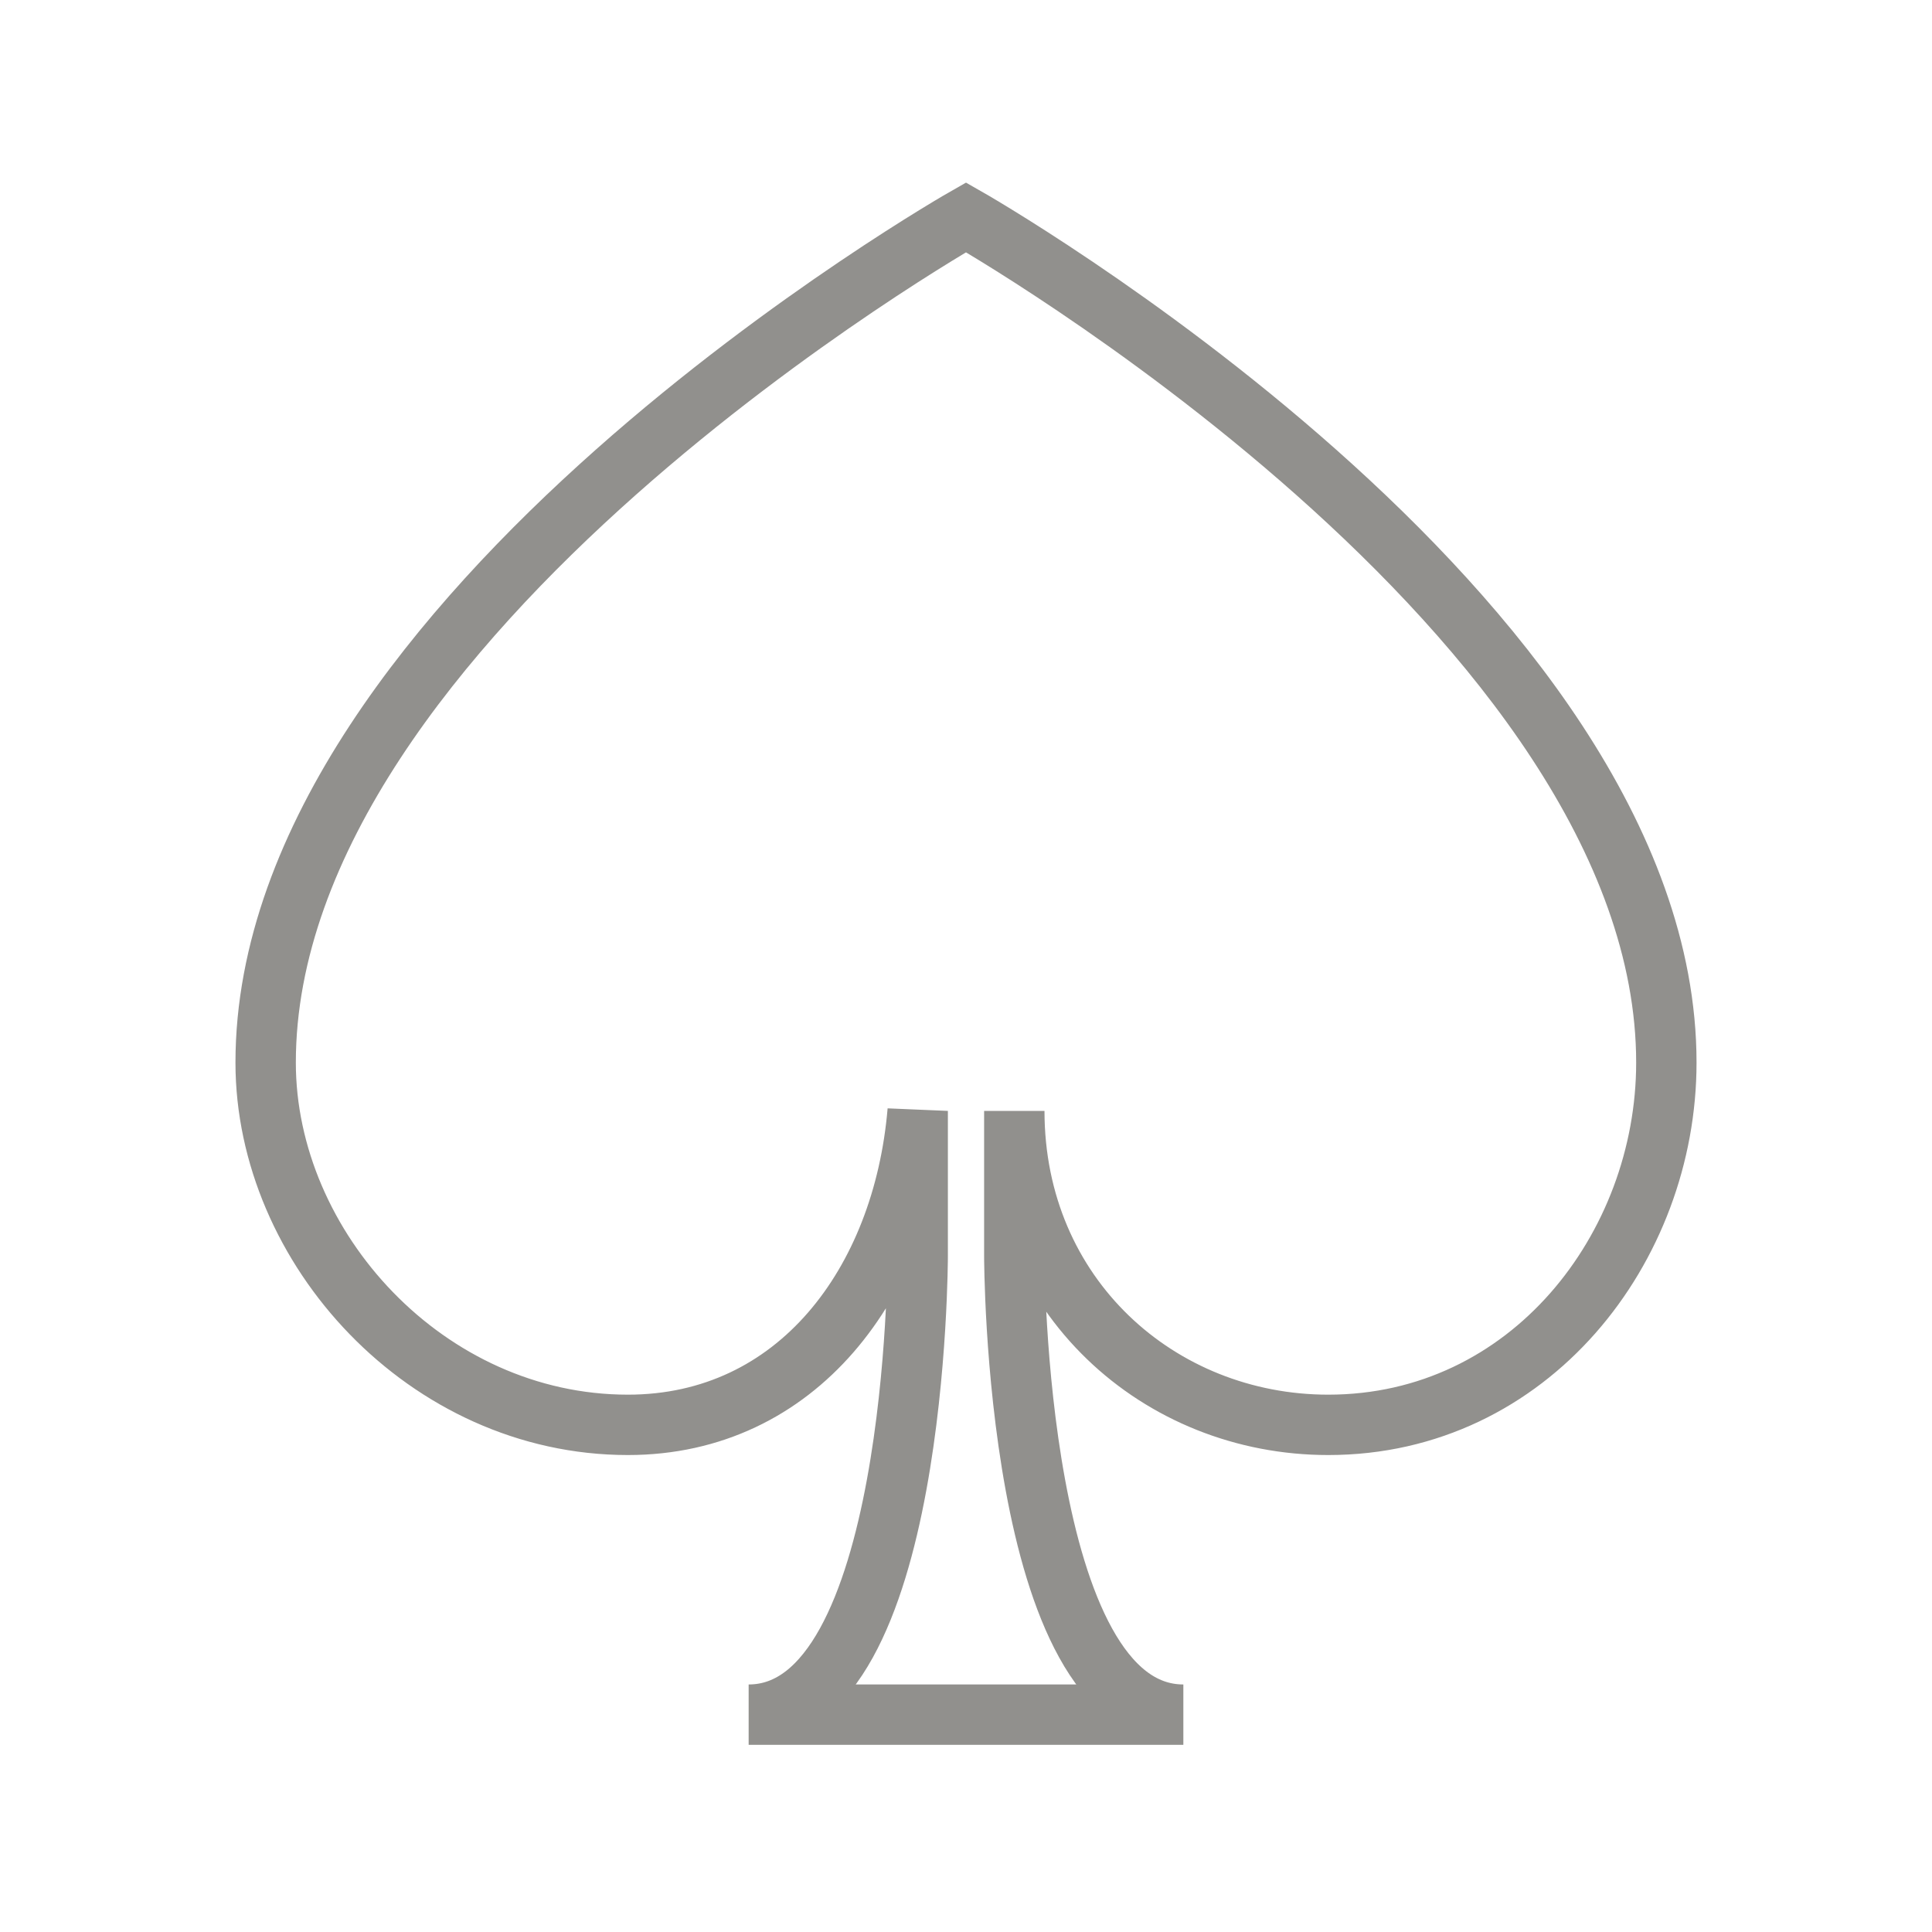 <!-- Generated by IcoMoon.io -->
<svg version="1.1" xmlns="http://www.w3.org/2000/svg" width="40" height="40" viewBox="0 0 40 40">
<title>li-basic_spades</title>
<path fill="none" stroke-linejoin="miter" stroke-linecap="butt" stroke-miterlimit="10" stroke-width="1.25" stroke="#91908d" d="M20 35.5h4.5c-3.5 0-3.5-9.5-3.5-9.5v-3c0 3.836 3 6.5 6.5 6.5 4.167 0 7-3.664 7-7.5 0-9.26-14.5-17.5-14.5-17.5s-14.5 8.24-14.5 17.5c0 3.836 3.334 7.5 7.5 7.5 3.5 0 5.698-2.935 6-6.5v3c0 0 0 9.5-3.5 9.5h4.5"></path>
</svg>
